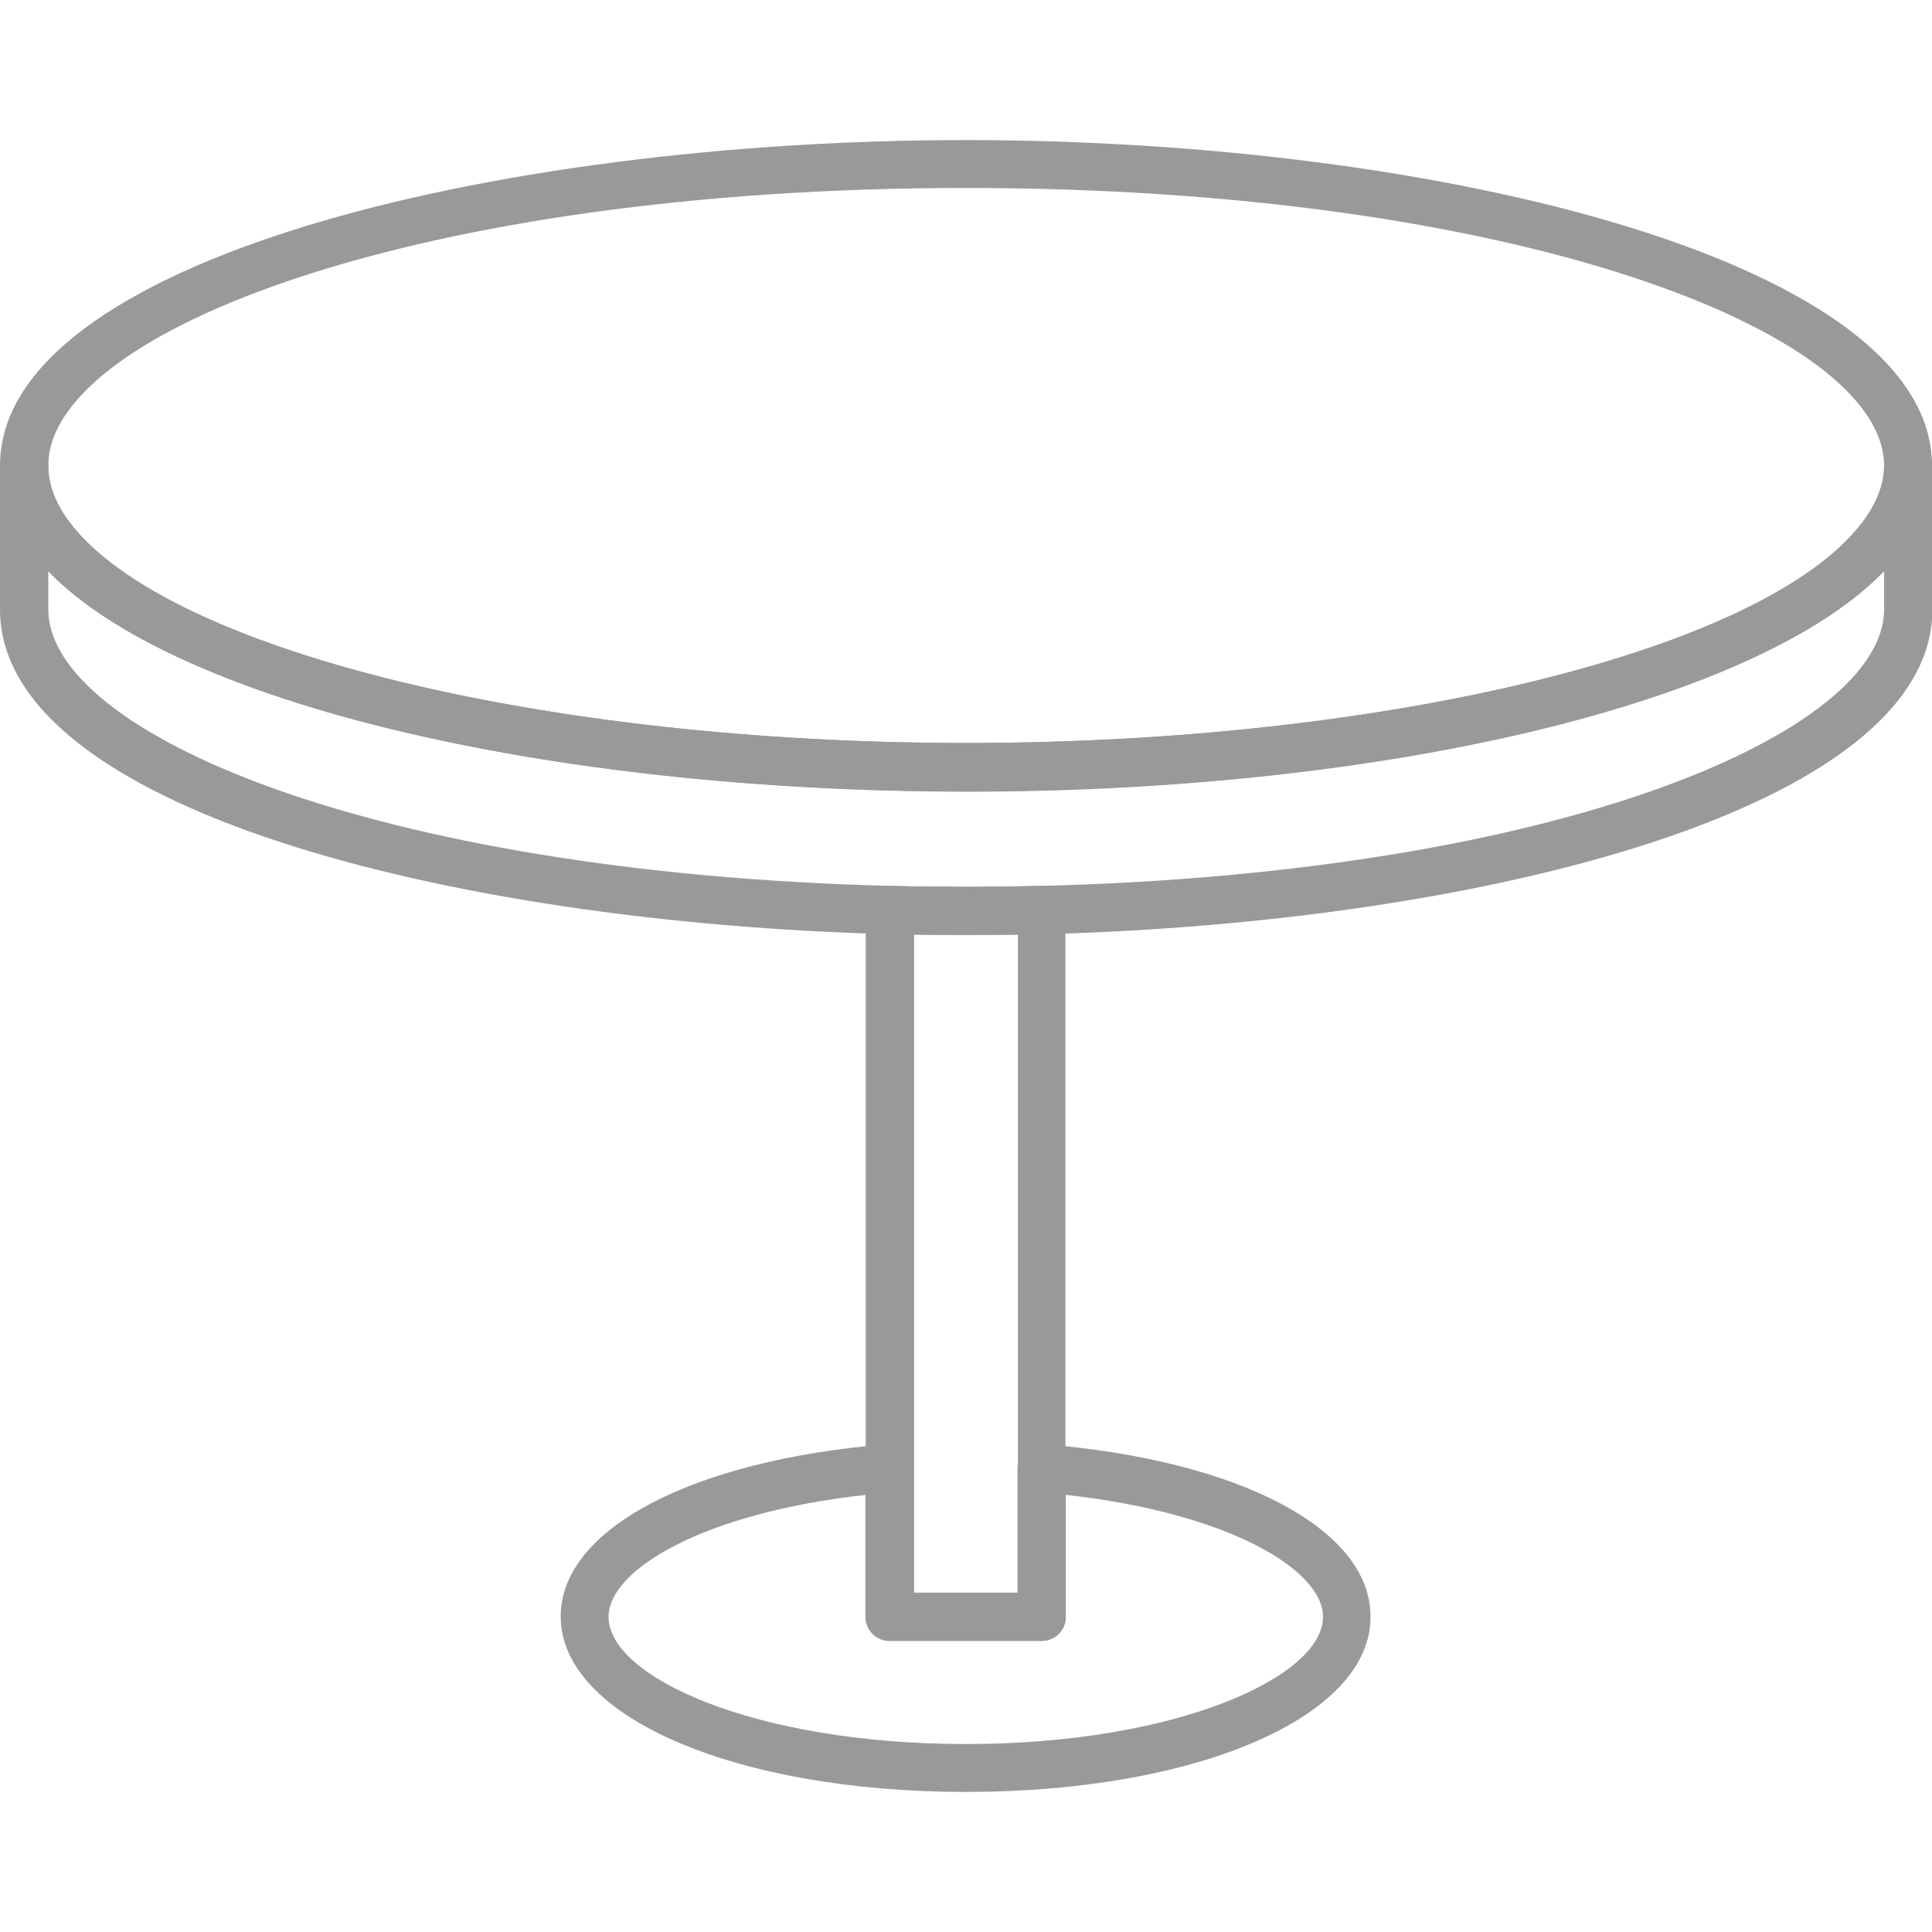 <?xml version="1.0" encoding="utf-8"?>
<!-- Generator: Adobe Illustrator 26.0.1, SVG Export Plug-In . SVG Version: 6.00 Build 0)  -->
<svg version="1.1" id="Layer_1" xmlns="http://www.w3.org/2000/svg" xmlns:xlink="http://www.w3.org/1999/xlink" x="0px" y="0px"
	 viewBox="0 0 48 48" style="enable-background:new 0 0 48 48;" xml:space="preserve">
<style type="text/css">
	.st0{fill:#999999;}
</style>
<g id="Table_Viw">
	<g>
		<path class="st0" d="M24,44.52c-5.74,0-10.07-1.87-10.07-4.36c0-2.17,3.27-3.89,8.13-4.28c0.17-0.01,0.33,0.04,0.45,0.16
			c0.12,0.11,0.19,0.27,0.19,0.44v3.09h2.58v-3.09c0-0.17,0.07-0.33,0.19-0.44c0.12-0.11,0.29-0.17,0.45-0.16
			c4.87,0.39,8.13,2.11,8.13,4.28C34.07,42.65,29.74,44.52,24,44.52z M21.51,37.14c-4.01,0.44-6.39,1.85-6.39,3.03
			c0,1.5,3.64,3.16,8.88,3.16c5.23,0,8.87-1.67,8.87-3.16c0-1.18-2.38-2.59-6.39-3.03v3.03c0,0.33-0.27,0.6-0.6,0.6h-3.78
			c-0.33,0-0.6-0.27-0.6-0.6V37.14z"/>
	</g>
	<g>
		<g>
			<path class="st0" d="M24,19.66c-11,0-20.54-2.44-23.21-5.94C0.27,13.03,0,12.31,0,11.57C0,6.5,12.2,3.48,24,3.48s24,3.03,24,8.09
				c0,0.74-0.27,1.46-0.79,2.15C44.54,17.22,34.99,19.66,24,19.66z M24,4.67c-13.64,0-22.8,3.57-22.8,6.9
				c0,0.47,0.18,0.95,0.54,1.42c2.42,3.17,11.78,5.47,22.26,5.47c10.48,0,19.84-2.3,22.26-5.47c0.36-0.47,0.55-0.95,0.55-1.42
				C46.8,8.24,37.64,4.67,24,4.67z"/>
		</g>
		<g>
			<path class="st0" d="M24,23.23c-0.64,0-1.28-0.01-1.9-0.02C11.12,22.92,0,20.06,0,15.14v-3.57c0-0.33,0.27-0.6,0.6-0.6
				s0.6,0.27,0.6,0.6c0,0.47,0.18,0.95,0.54,1.42c2.42,3.17,11.78,5.47,22.26,5.47c10.48,0,19.84-2.3,22.26-5.47
				c0.36-0.47,0.55-0.95,0.55-1.42c0-0.33,0.27-0.6,0.6-0.6c0.33,0,0.6,0.27,0.6,0.6v3.57c0,4.93-11.12,7.79-22.1,8.07
				C25.28,23.22,24.64,23.23,24,23.23z M1.2,14.19v0.95c0,3.05,8,6.54,20.93,6.87c1.23,0.03,2.51,0.03,3.75,0
				c12.93-0.33,20.93-3.82,20.93-6.87v-0.95c-3.13,3.25-12.31,5.48-22.8,5.48C13.5,19.66,4.33,17.43,1.2,14.19z"/>
		</g>
	</g>
	<g>
		<path class="st0" d="M25.89,40.76h-3.78c-0.33,0-0.6-0.27-0.6-0.6V22.61c0-0.16,0.06-0.32,0.18-0.43
			c0.12-0.11,0.27-0.18,0.43-0.17c1.23,0.03,2.51,0.03,3.74,0c0.16-0.01,0.32,0.06,0.43,0.17c0.12,0.11,0.18,0.27,0.18,0.43v17.56
			C26.49,40.49,26.22,40.76,25.89,40.76z M22.71,39.57h2.58V23.22c-0.86,0.01-1.73,0.01-2.58,0V39.57z"/>
	</g>
</g>
</svg>
